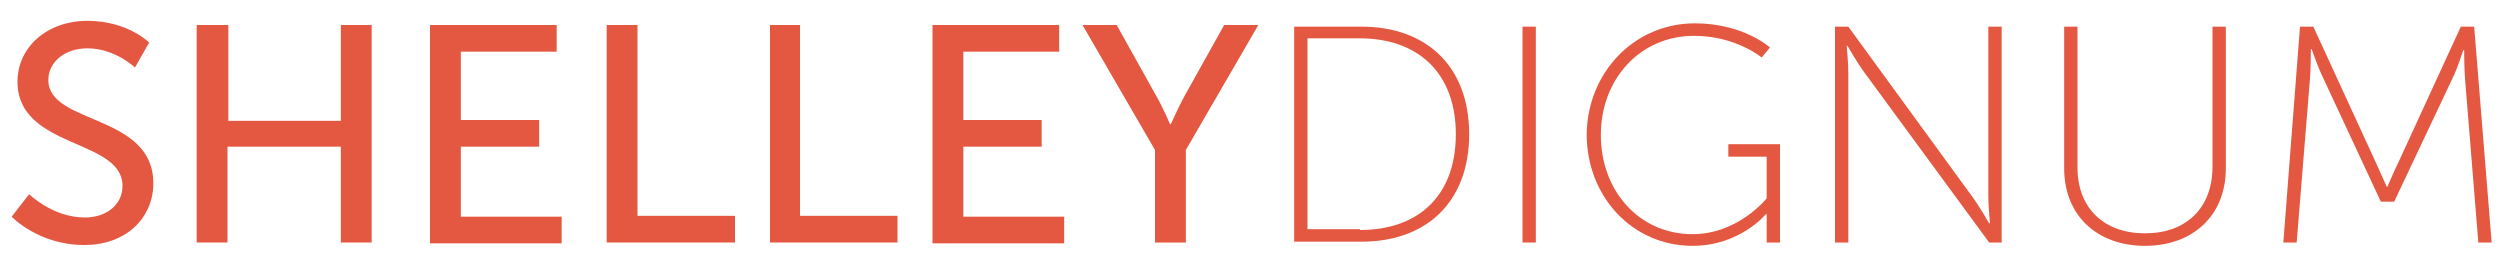 <?xml version="1.0" encoding="utf-8"?>
<!-- Generator: Adobe Illustrator 18.1.1, SVG Export Plug-In . SVG Version: 6.00 Build 0)  -->
<!DOCTYPE svg PUBLIC "-//W3C//DTD SVG 1.1//EN" "http://www.w3.org/Graphics/SVG/1.1/DTD/svg11.dtd">
<svg version="1.1" id="Layer_1" xmlns="http://www.w3.org/2000/svg" xmlns:xlink="http://www.w3.org/1999/xlink" x="0px" y="0px"
	 viewBox="0 0 300 31.5" enable-background="new 0 0 300 31.5" xml:space="preserve">
<g>
	<path fill="#E45740" d="M3.5,23.3c0,0,2.8,2.8,6.7,2.8c2.4,0,4.5-1.4,4.5-3.8c0-5.7-12.6-4.4-12.6-12.5c0-4.1,3.5-7.3,8.4-7.3
		c4.8,0,7.4,2.6,7.4,2.6l-1.7,3c0,0-2.4-2.3-5.7-2.3c-2.8,0-4.7,1.7-4.7,3.8c0,5.4,12.6,4,12.6,12.4c0,4-3.1,7.4-8.3,7.4
		c-5.5,0-8.7-3.4-8.7-3.4L3.5,23.3z"/>
	<path fill="#E45740" d="M23.7,3h3.7v11.5h13.5V3h3.7v26.1h-3.7V17.6H27.3v11.5h-3.7V3z"/>
	<path fill="#E45740" d="M51.6,3h15.2v3.2H55.3v8.2h9.4v3.2h-9.4v8.4h12.1v3.2H51.6V3z"/>
	<path fill="#E45740" d="M72.8,3h3.7v22.9h11.7v3.2H72.8V3z"/>
	<path fill="#E45740" d="M92.4,3H96v22.9h11.7v3.2H92.4V3z"/>
	<path fill="#E45740" d="M111.9,3h15.2v3.2h-11.5v8.2h9.4v3.2h-9.4v8.4h12.1v3.2h-15.8V3z"/>
	<path fill="#E45740" d="M138.6,18L129.9,3h4.1l4.8,8.6c0.8,1.4,1.6,3.3,1.6,3.3h0.1c0,0,0.8-1.8,1.6-3.3l4.8-8.6h4.1L142.3,18v11.1
		h-3.7V18z"/>
	<path fill="#E45740" d="M155.3,3.2h8.1c7.7,0,12.9,4.7,12.9,12.9c0,8.2-5.2,12.9-12.9,12.9h-8.1V3.2z M163.2,27.6
		c6.9,0,11.5-4,11.5-11.5c0-7.4-4.6-11.5-11.5-11.5h-6.3v22.9H163.2z"/>
	<path fill="#E45740" d="M182.7,3.2h1.6v25.9h-1.6V3.2z"/>
	<path fill="#E45740" d="M203.4,2.8c5.8,0,9,2.9,9,2.9l-1,1.2c0,0-3.1-2.6-8.1-2.6c-6.5,0-11.2,5.2-11.2,11.9
		c0,6.7,4.6,11.9,11,11.9c5.5,0,8.9-4.3,8.9-4.3v-5h-4.6v-1.5h6.2v11.8h-1.6v-2.3c0-0.6,0-1.1,0-1.1h-0.1c0,0-3.1,3.8-8.8,3.8
		c-7.2,0-12.7-5.9-12.7-13.4C190.5,8.7,196.1,2.8,203.4,2.8z"/>
	<path fill="#E45740" d="M220.3,3.2h1.5l14.8,20.3c0.9,1.2,2.1,3.3,2.1,3.3h0.1c0,0-0.2-2-0.2-3.3V3.2h1.6v25.9h-1.5L223.8,8.8
		c-0.9-1.2-2.1-3.3-2.1-3.3h-0.1c0,0,0.2,2,0.2,3.3v20.3h-1.6V3.2z"/>
	<path fill="#E45740" d="M247.7,3.2h1.6v16.9c0,4.9,3.2,7.9,8.1,7.9c4.9,0,8.1-3,8.1-8V3.2h1.6v17c0,5.7-4,9.3-9.7,9.3
		c-5.7,0-9.7-3.6-9.7-9.3V3.2z"/>
	<path fill="#E45740" d="M276,3.2h1.6l7.5,16.3c0.6,1.3,1.3,2.9,1.3,2.9h0.1c0,0,0.7-1.7,1.3-2.9l7.5-16.3h1.6l2.1,25.9h-1.6
		l-1.6-19.7c-0.1-1.3-0.1-3.4-0.1-3.4h-0.1c0,0-0.7,2.2-1.3,3.4l-7,14.8h-1.6l-6.9-14.8c-0.6-1.2-1.4-3.5-1.4-3.5h-0.1
		c0,0,0,2.3-0.1,3.5l-1.6,19.7h-1.6L276,3.2z"/>
</g>
</svg>
